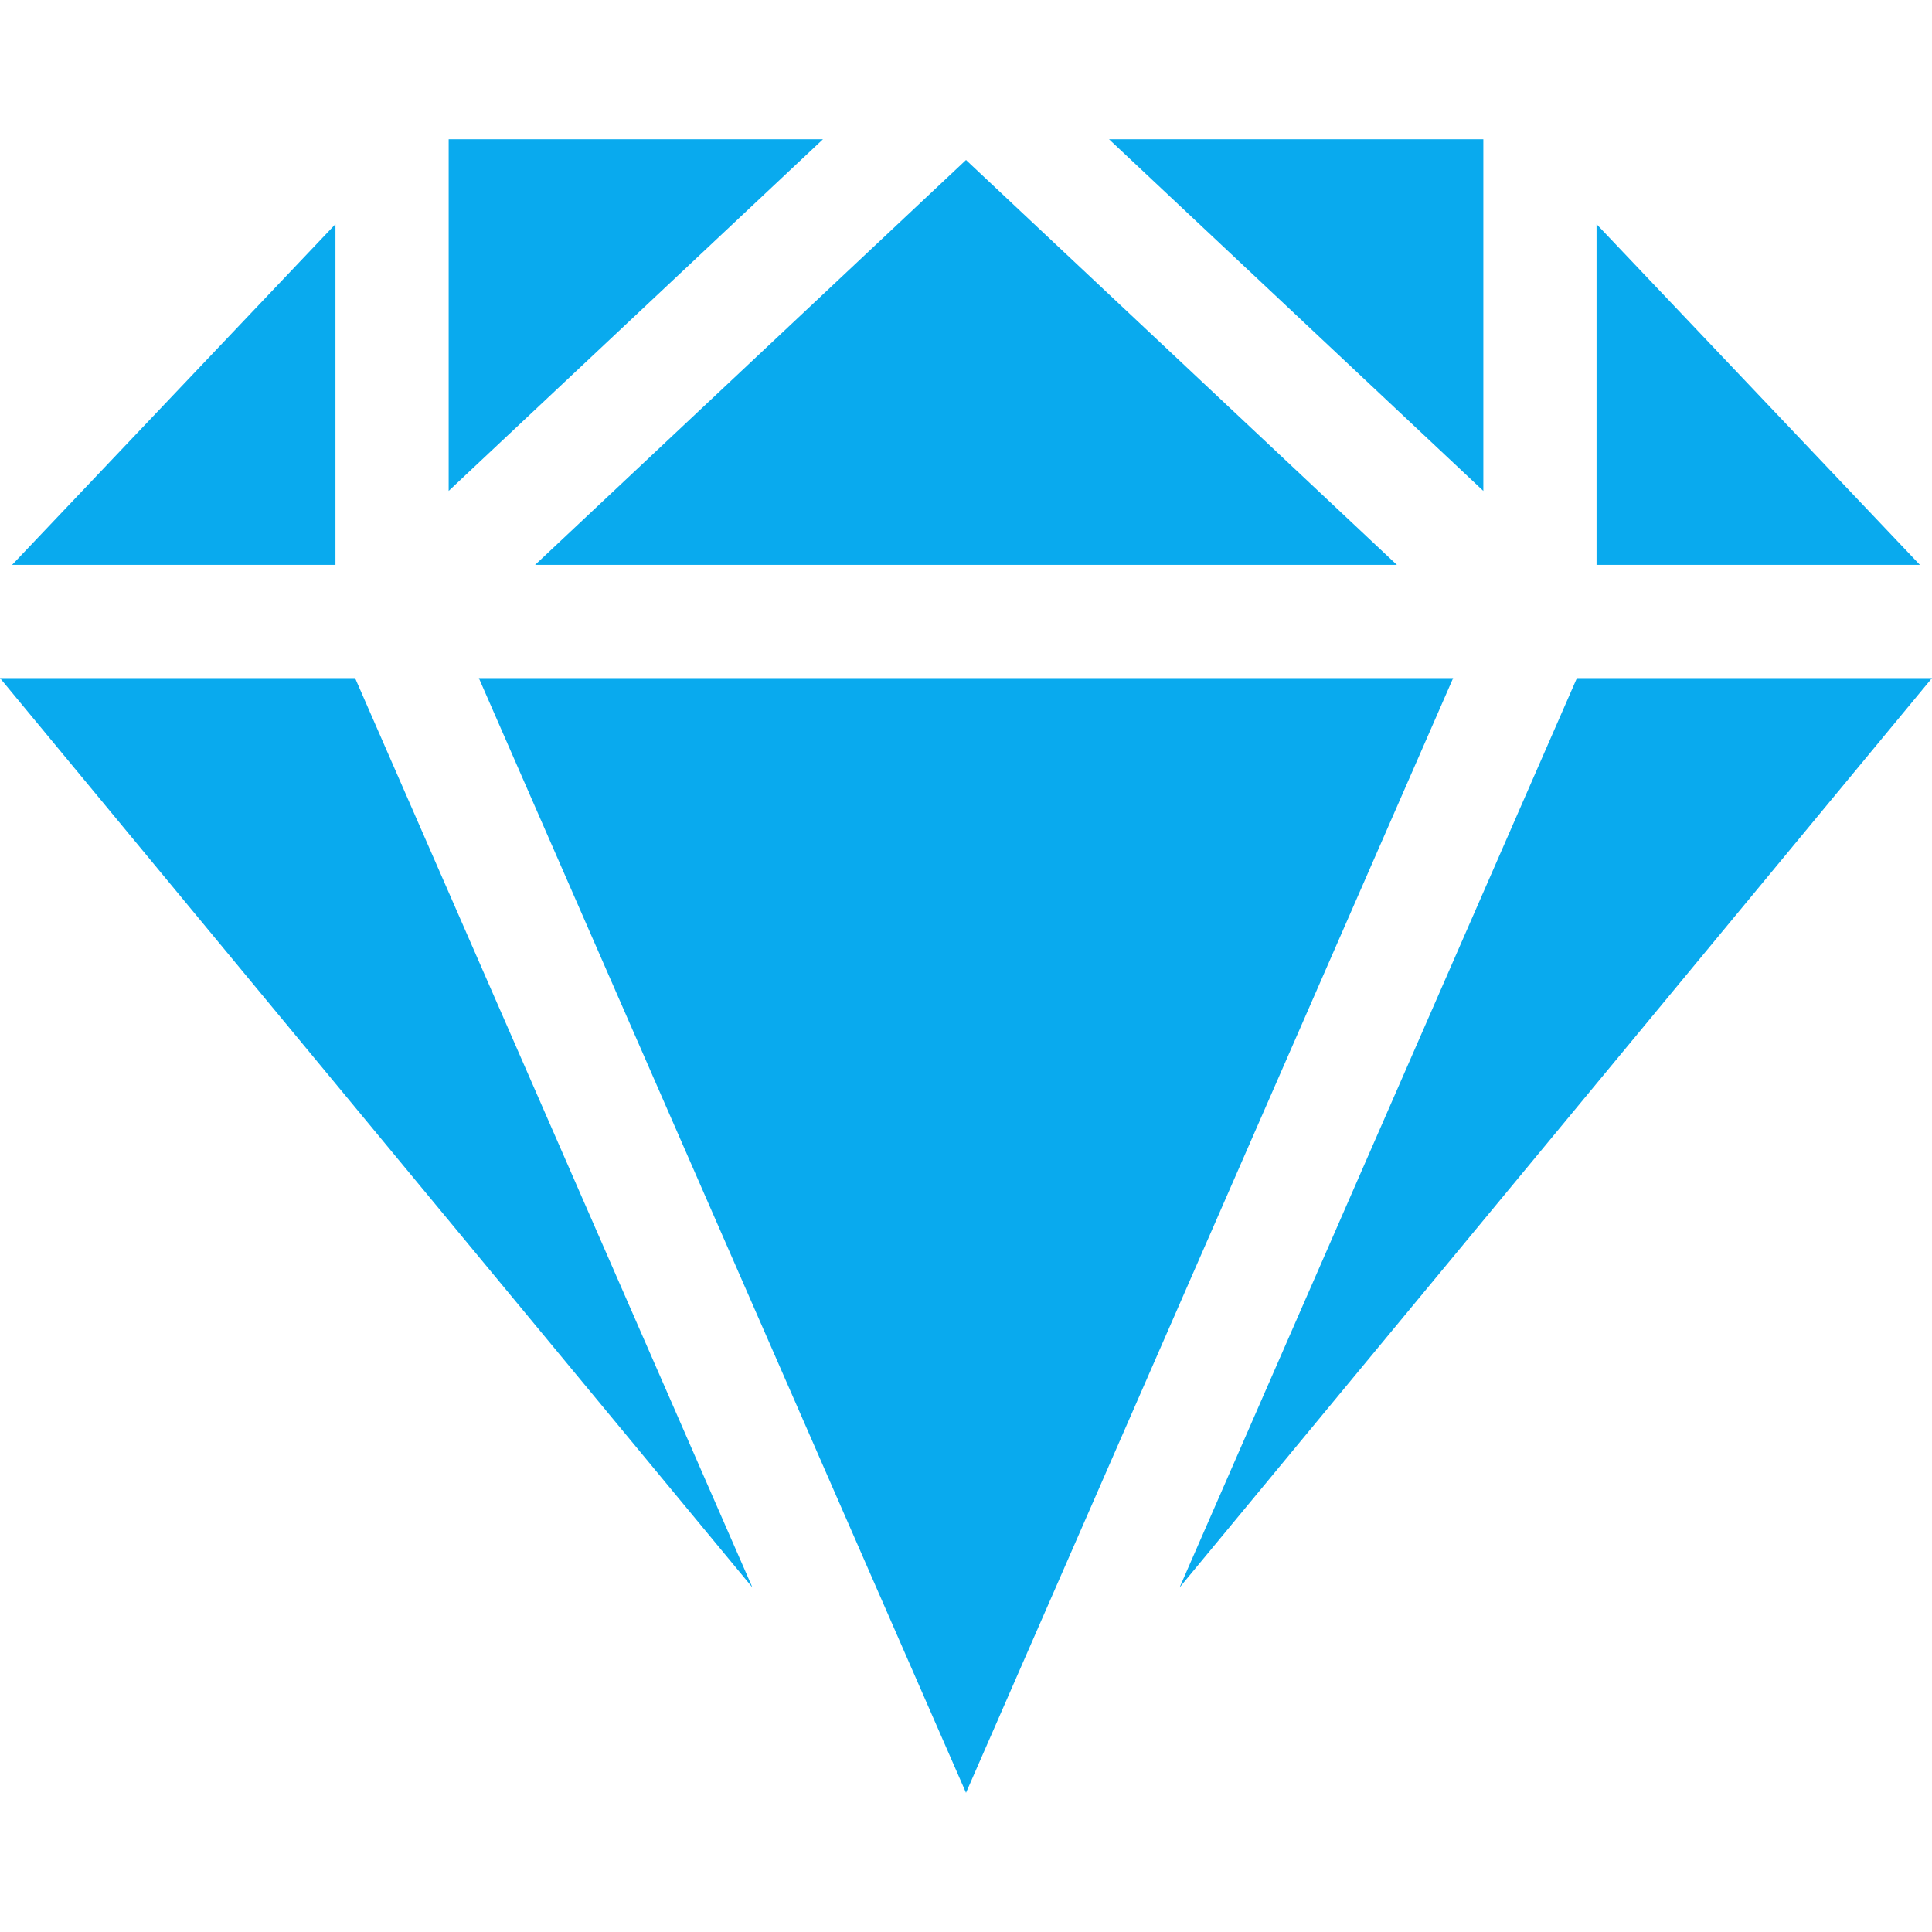 <?xml version="1.0" encoding="utf-8"?>
<!-- Generator: Adobe Illustrator 27.8.1, SVG Export Plug-In . SVG Version: 6.00 Build 0)  -->
<svg version="1.1" id="Capa_1" xmlns="http://www.w3.org/2000/svg" xmlns:xlink="http://www.w3.org/1999/xlink" x="0px" y="0px"
	 viewBox="0 0 512 512" style="enable-background:new 0 0 512 512;" xml:space="preserve">
<style type="text/css">
	.st0{fill:#09AAEE;}
</style>
<g>
	<polygon class="st0" points="393.1,130.1 393.1,36.9 293.9,36.9 	"/>
	<polygon class="st0" points="141.8,149.7 370.2,149.7 256,42.4 	"/>
	<polygon class="st0" points="385.1,179.7 126.9,179.7 256,475.1 	"/>
	<polygon class="st0" points="118.9,130.1 218.1,36.9 118.9,36.9 	"/>
	<polygon class="st0" points="88.9,149.7 88.9,59.4 3.2,149.7 	"/>
	<polygon class="st0" points="423.1,149.7 508.8,149.7 423.1,59.4 	"/>
	<polygon class="st0" points="417.9,179.7 312.6,420.7 512,179.7 	"/>
	<polygon class="st0" points="94.1,179.7 0,179.7 199.4,420.7 	"/>
</g>
</svg>
